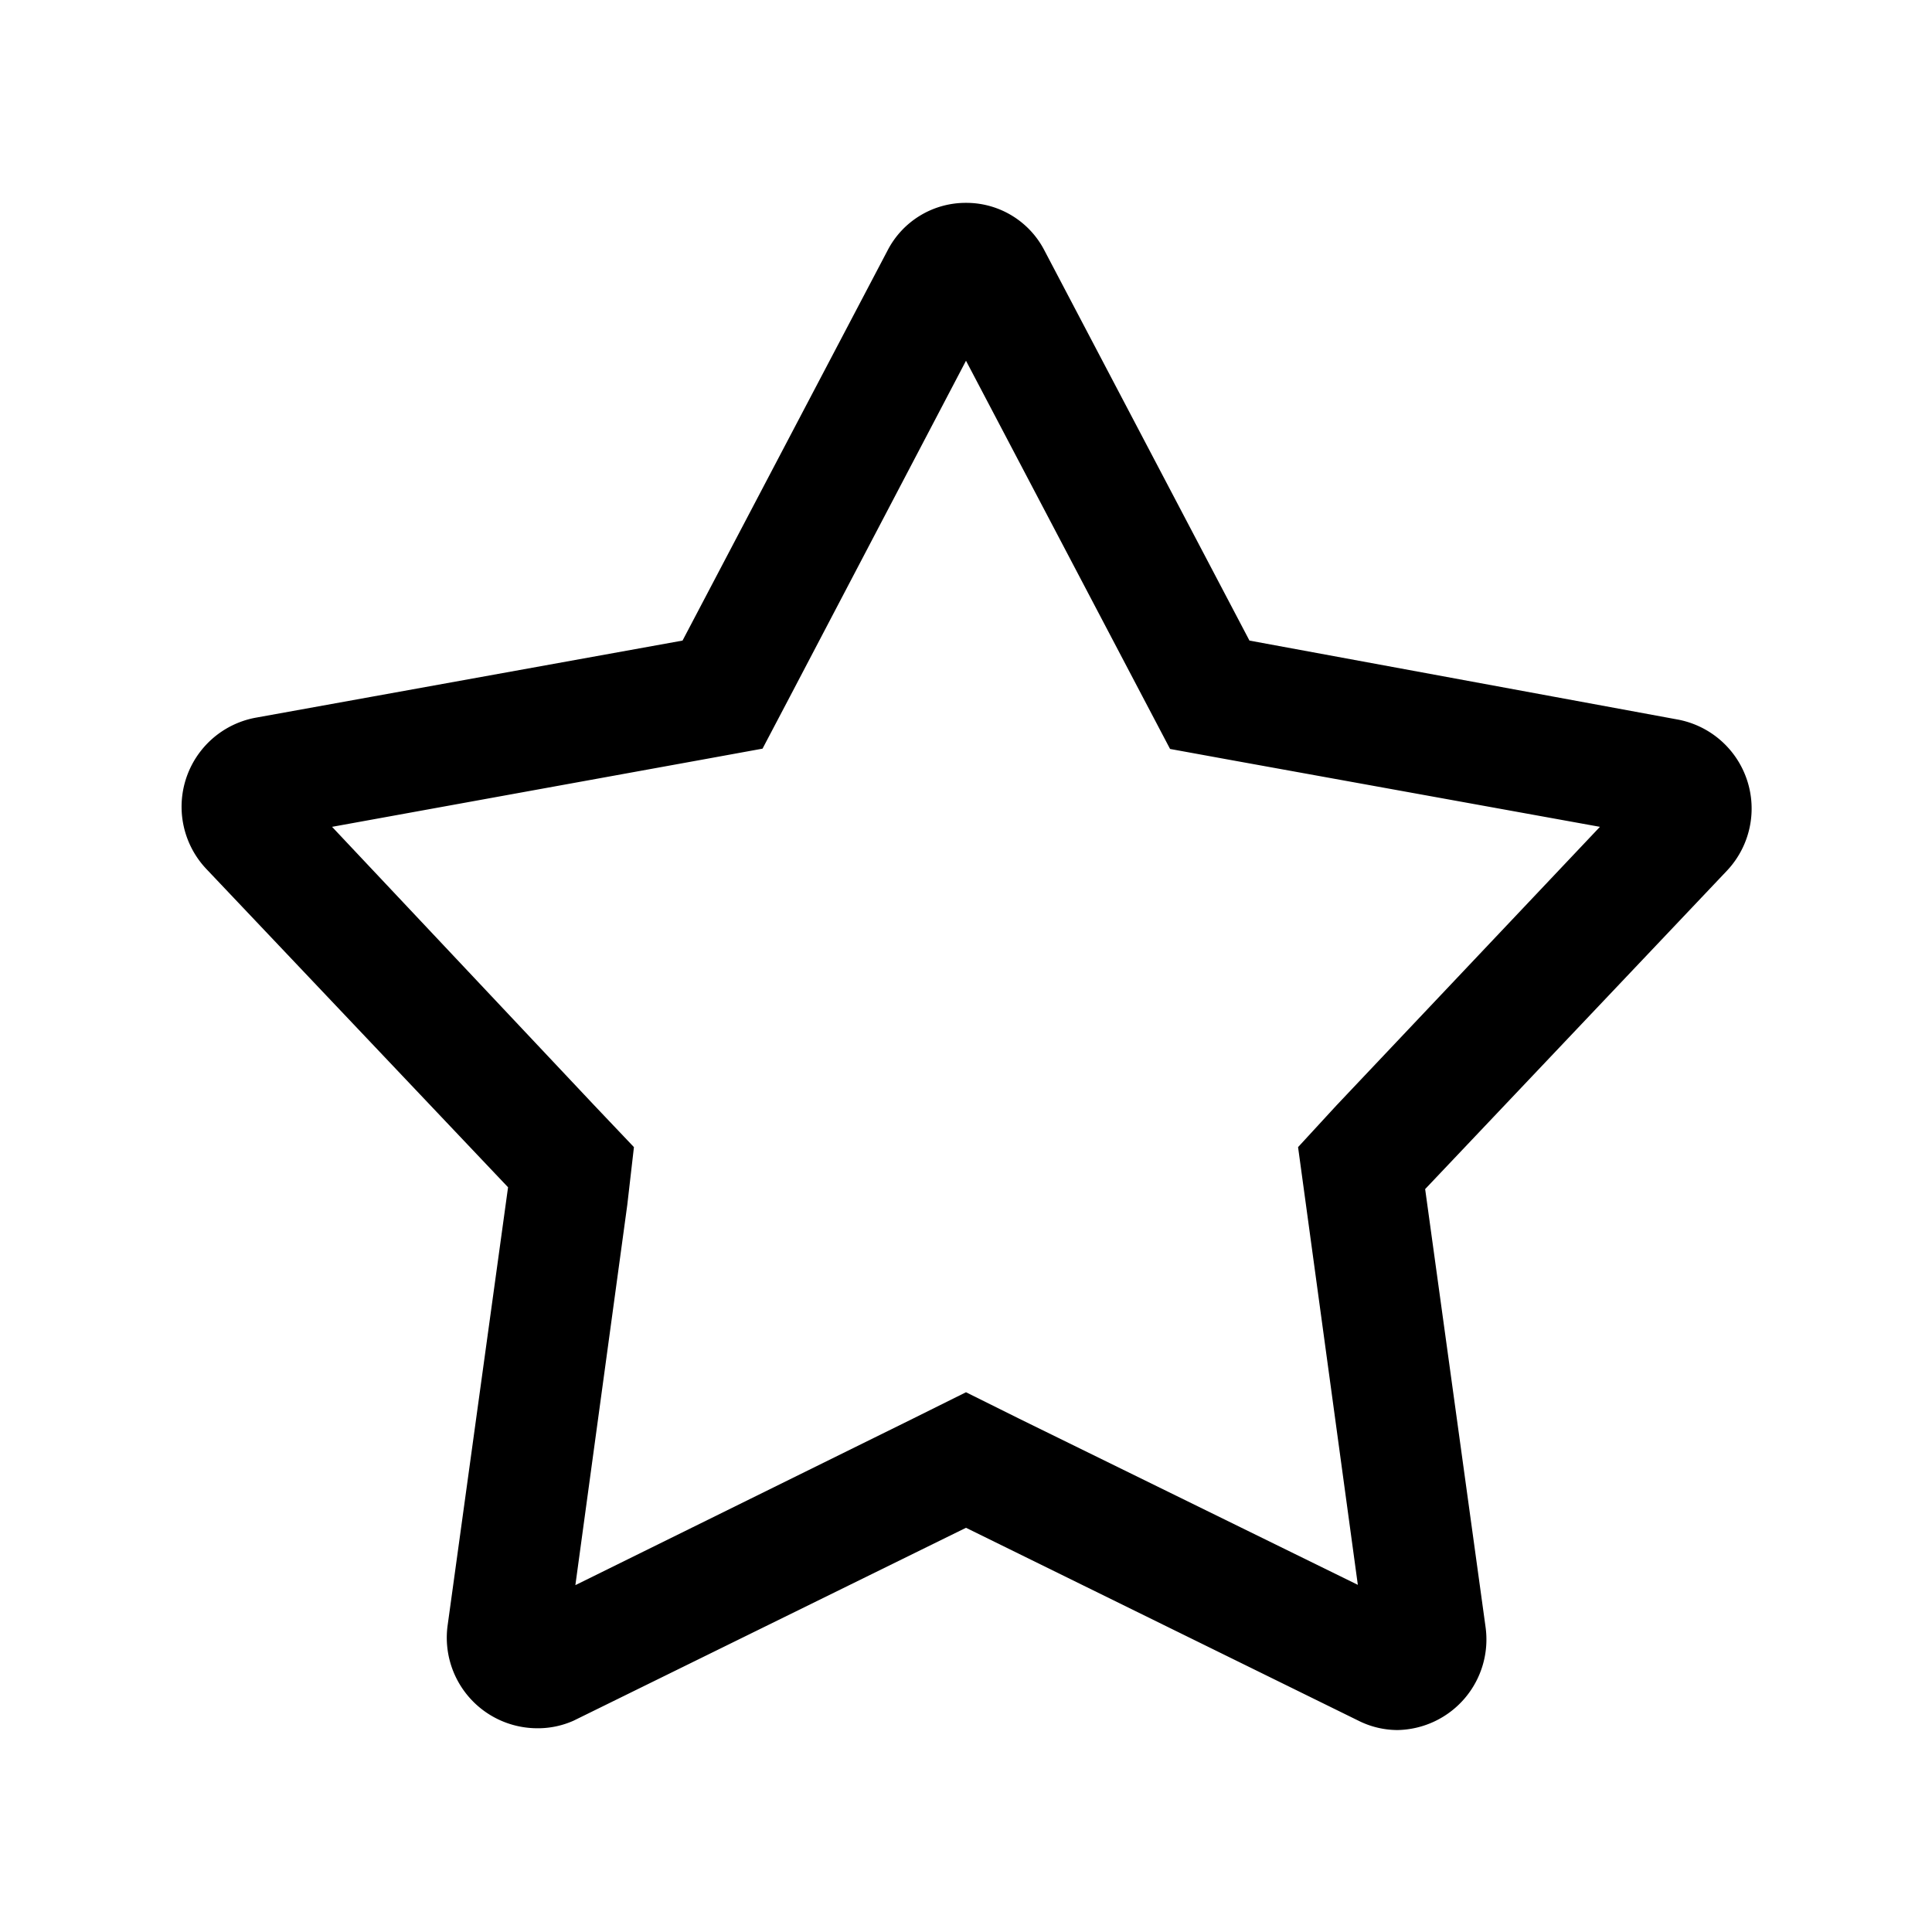 <svg id="Layer_1" data-name="Layer 1" xmlns="http://www.w3.org/2000/svg" viewBox="0 0 64 64"><title>star10</title><path d="M32,11.95l5.85,11.13.91,1.73,1.92.35L53,27.39l-8.73,9.23L43,38l.26,1.9,1.72,12.6L33.77,47,32,46.12,30.23,47,19.06,52.51l1.72-12.6L21,38l-1.32-1.39L11,27.39l12.34-2.24,1.92-.35.91-1.73L32,11.95m0-5.23A2.91,2.91,0,0,0,29.4,8.3L22.61,21.22,8.44,23.78a3,3,0,0,0-1.61,5l10,10.55-2,14.5a3,3,0,0,0,2.92,3.42A2.9,2.9,0,0,0,19,57l13-6.39L45,57a2.9,2.9,0,0,0,1.29.31,3,3,0,0,0,2.92-3.42l-2-14.5,10-10.55a3,3,0,0,0-1.61-5L41.39,21.22,34.6,8.3A2.91,2.91,0,0,0,32,6.72Z"/></svg>